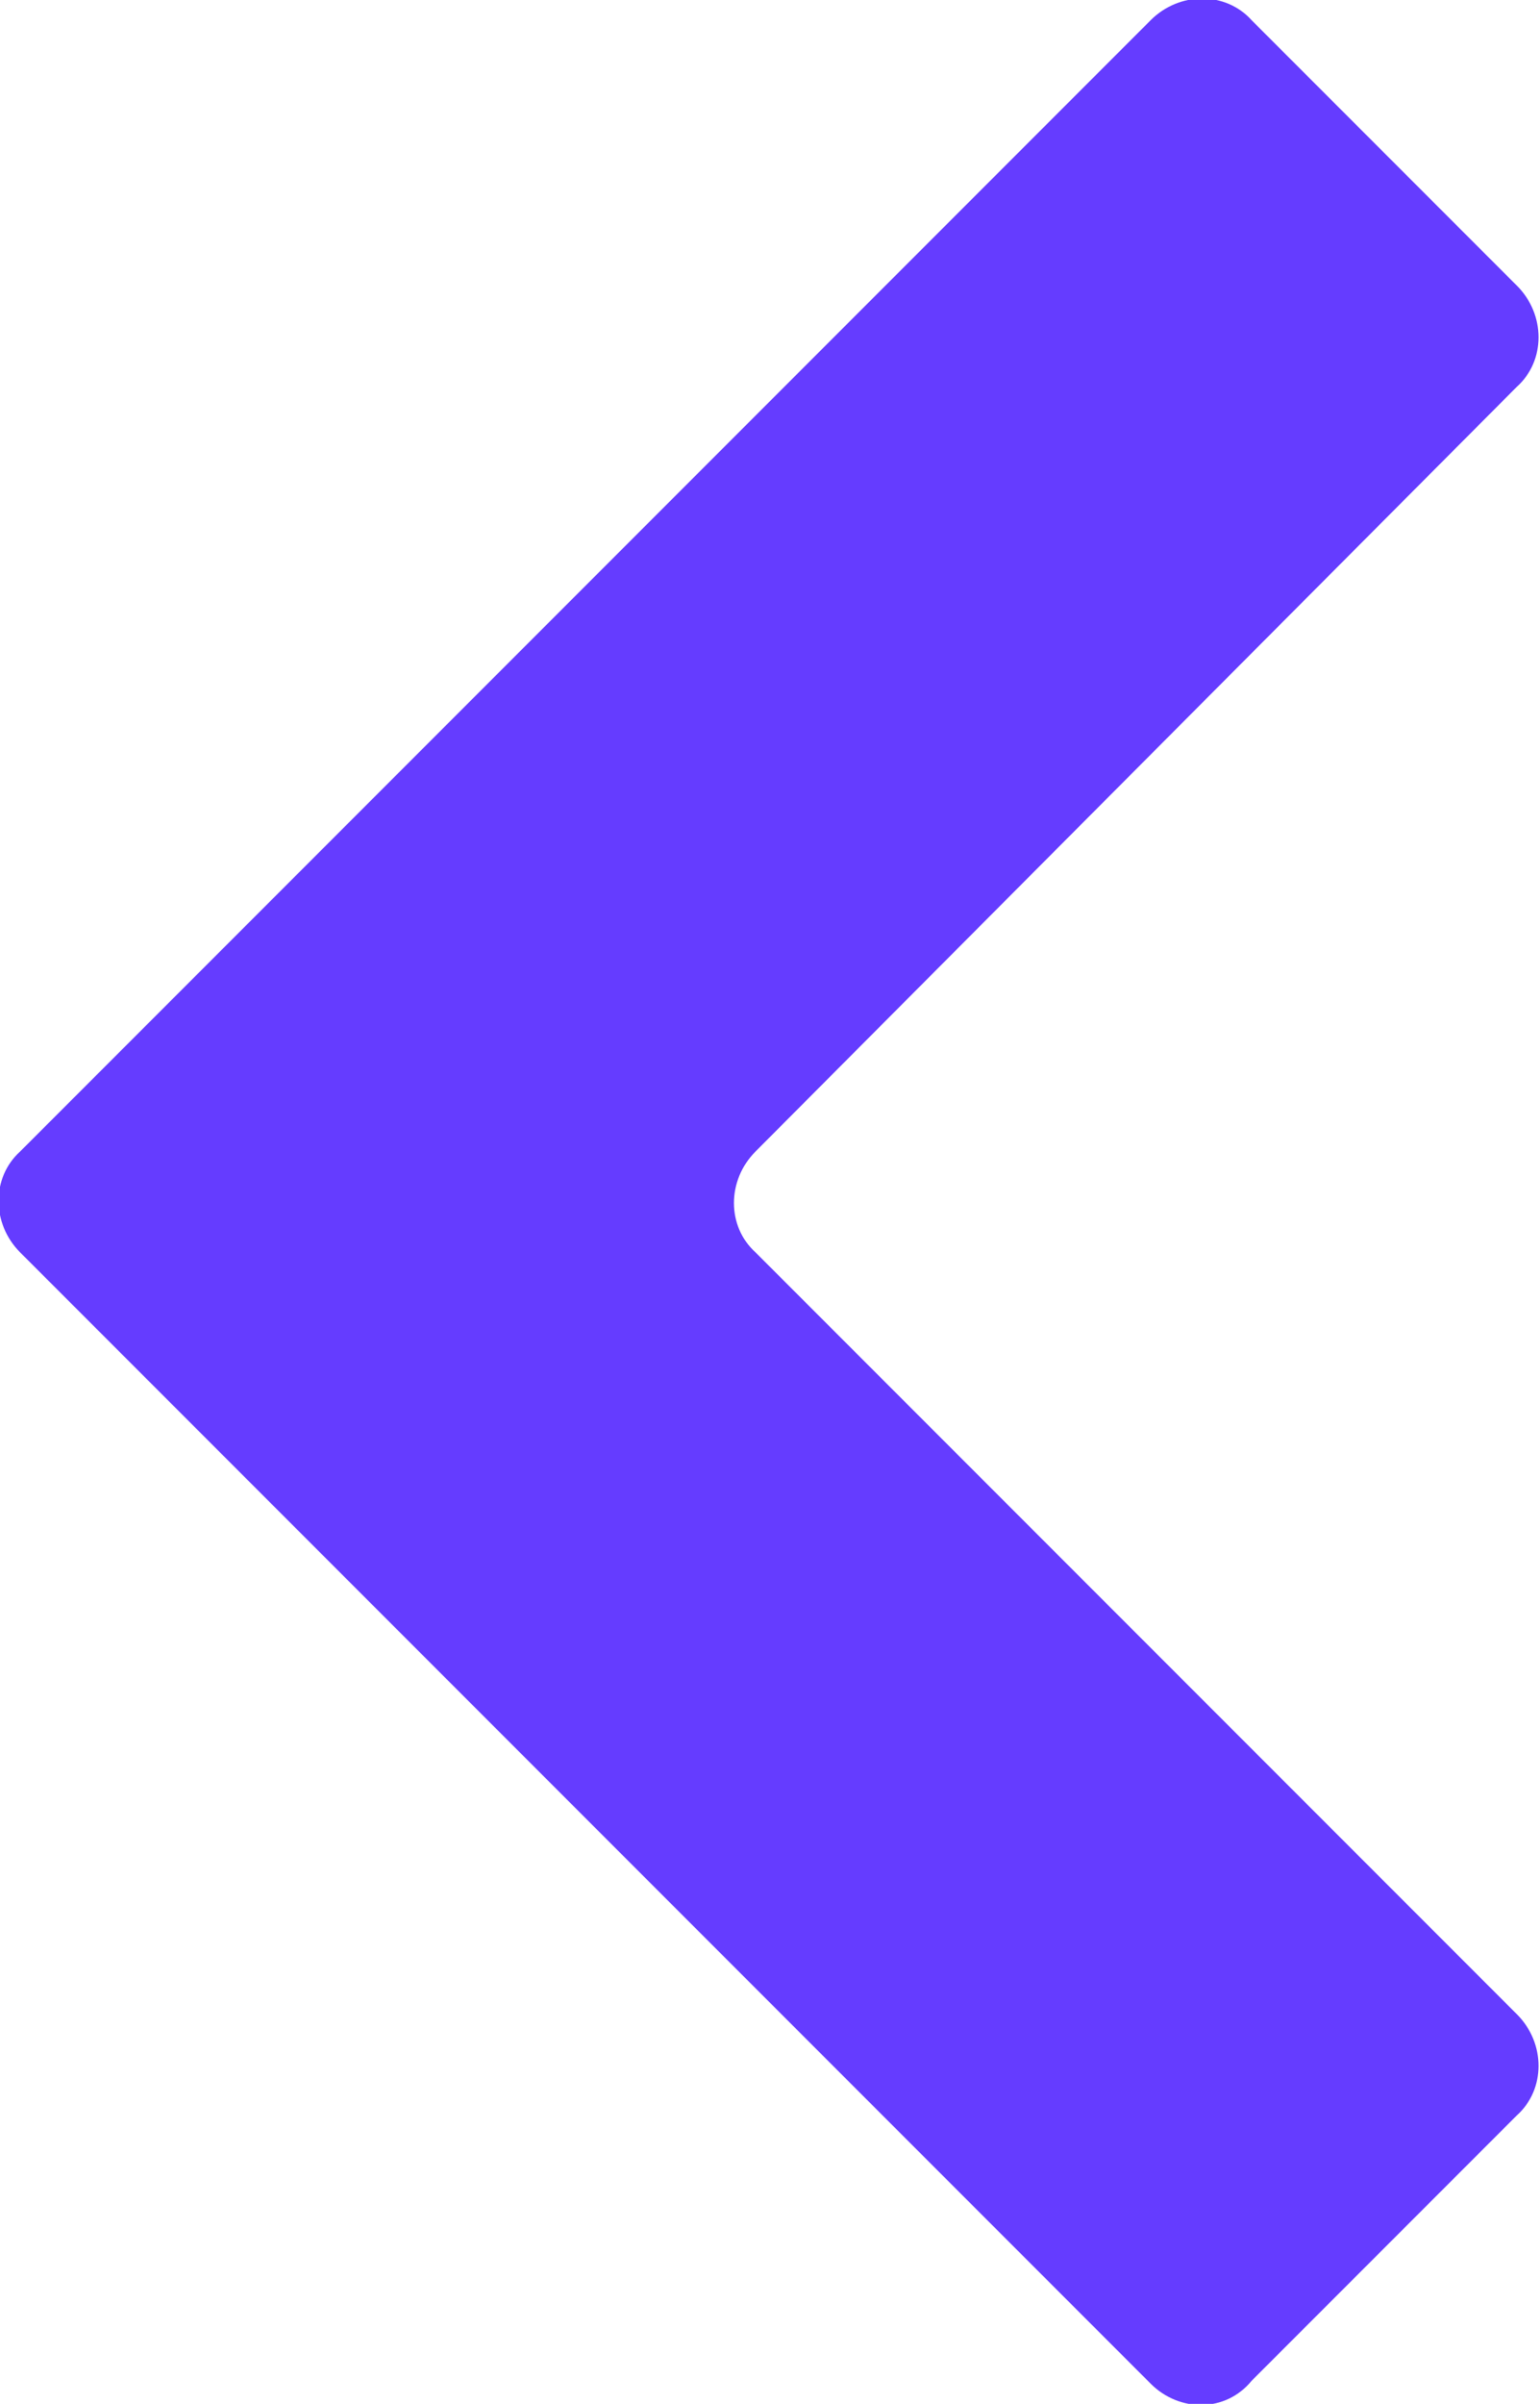 <?xml version="1.0" encoding="utf-8"?>
<!-- Generator: Adobe Illustrator 24.1.3, SVG Export Plug-In . SVG Version: 6.00 Build 0)  -->
<svg version="1.1" id="圖層_1" focusable="false" xmlns="http://www.w3.org/2000/svg" xmlns:xlink="http://www.w3.org/1999/xlink"
	 x="0px" y="0px" viewBox="0 0 53.4 83.3" style="enable-background:new 0 0 53.4 83.3;" xml:space="preserve">
<style type="text/css">
	.st0{fill:#653CFF;}
</style>
<g>
	<path class="st0" d="M39.9,82.6L0.7,43.4c-1-1-1-2.6,0-3.5L39.9,0.7c1-1,2.6-1,3.5,0l9.2,9.2c1,1,1,2.6,0,3.5L26.2,39.9
		c-1,1-1,2.6,0,3.5l26.4,26.4c1,1,1,2.6,0,3.5l-9.2,9.2C42.5,83.6,40.9,83.6,39.9,82.6z"/>
</g>
</svg>
